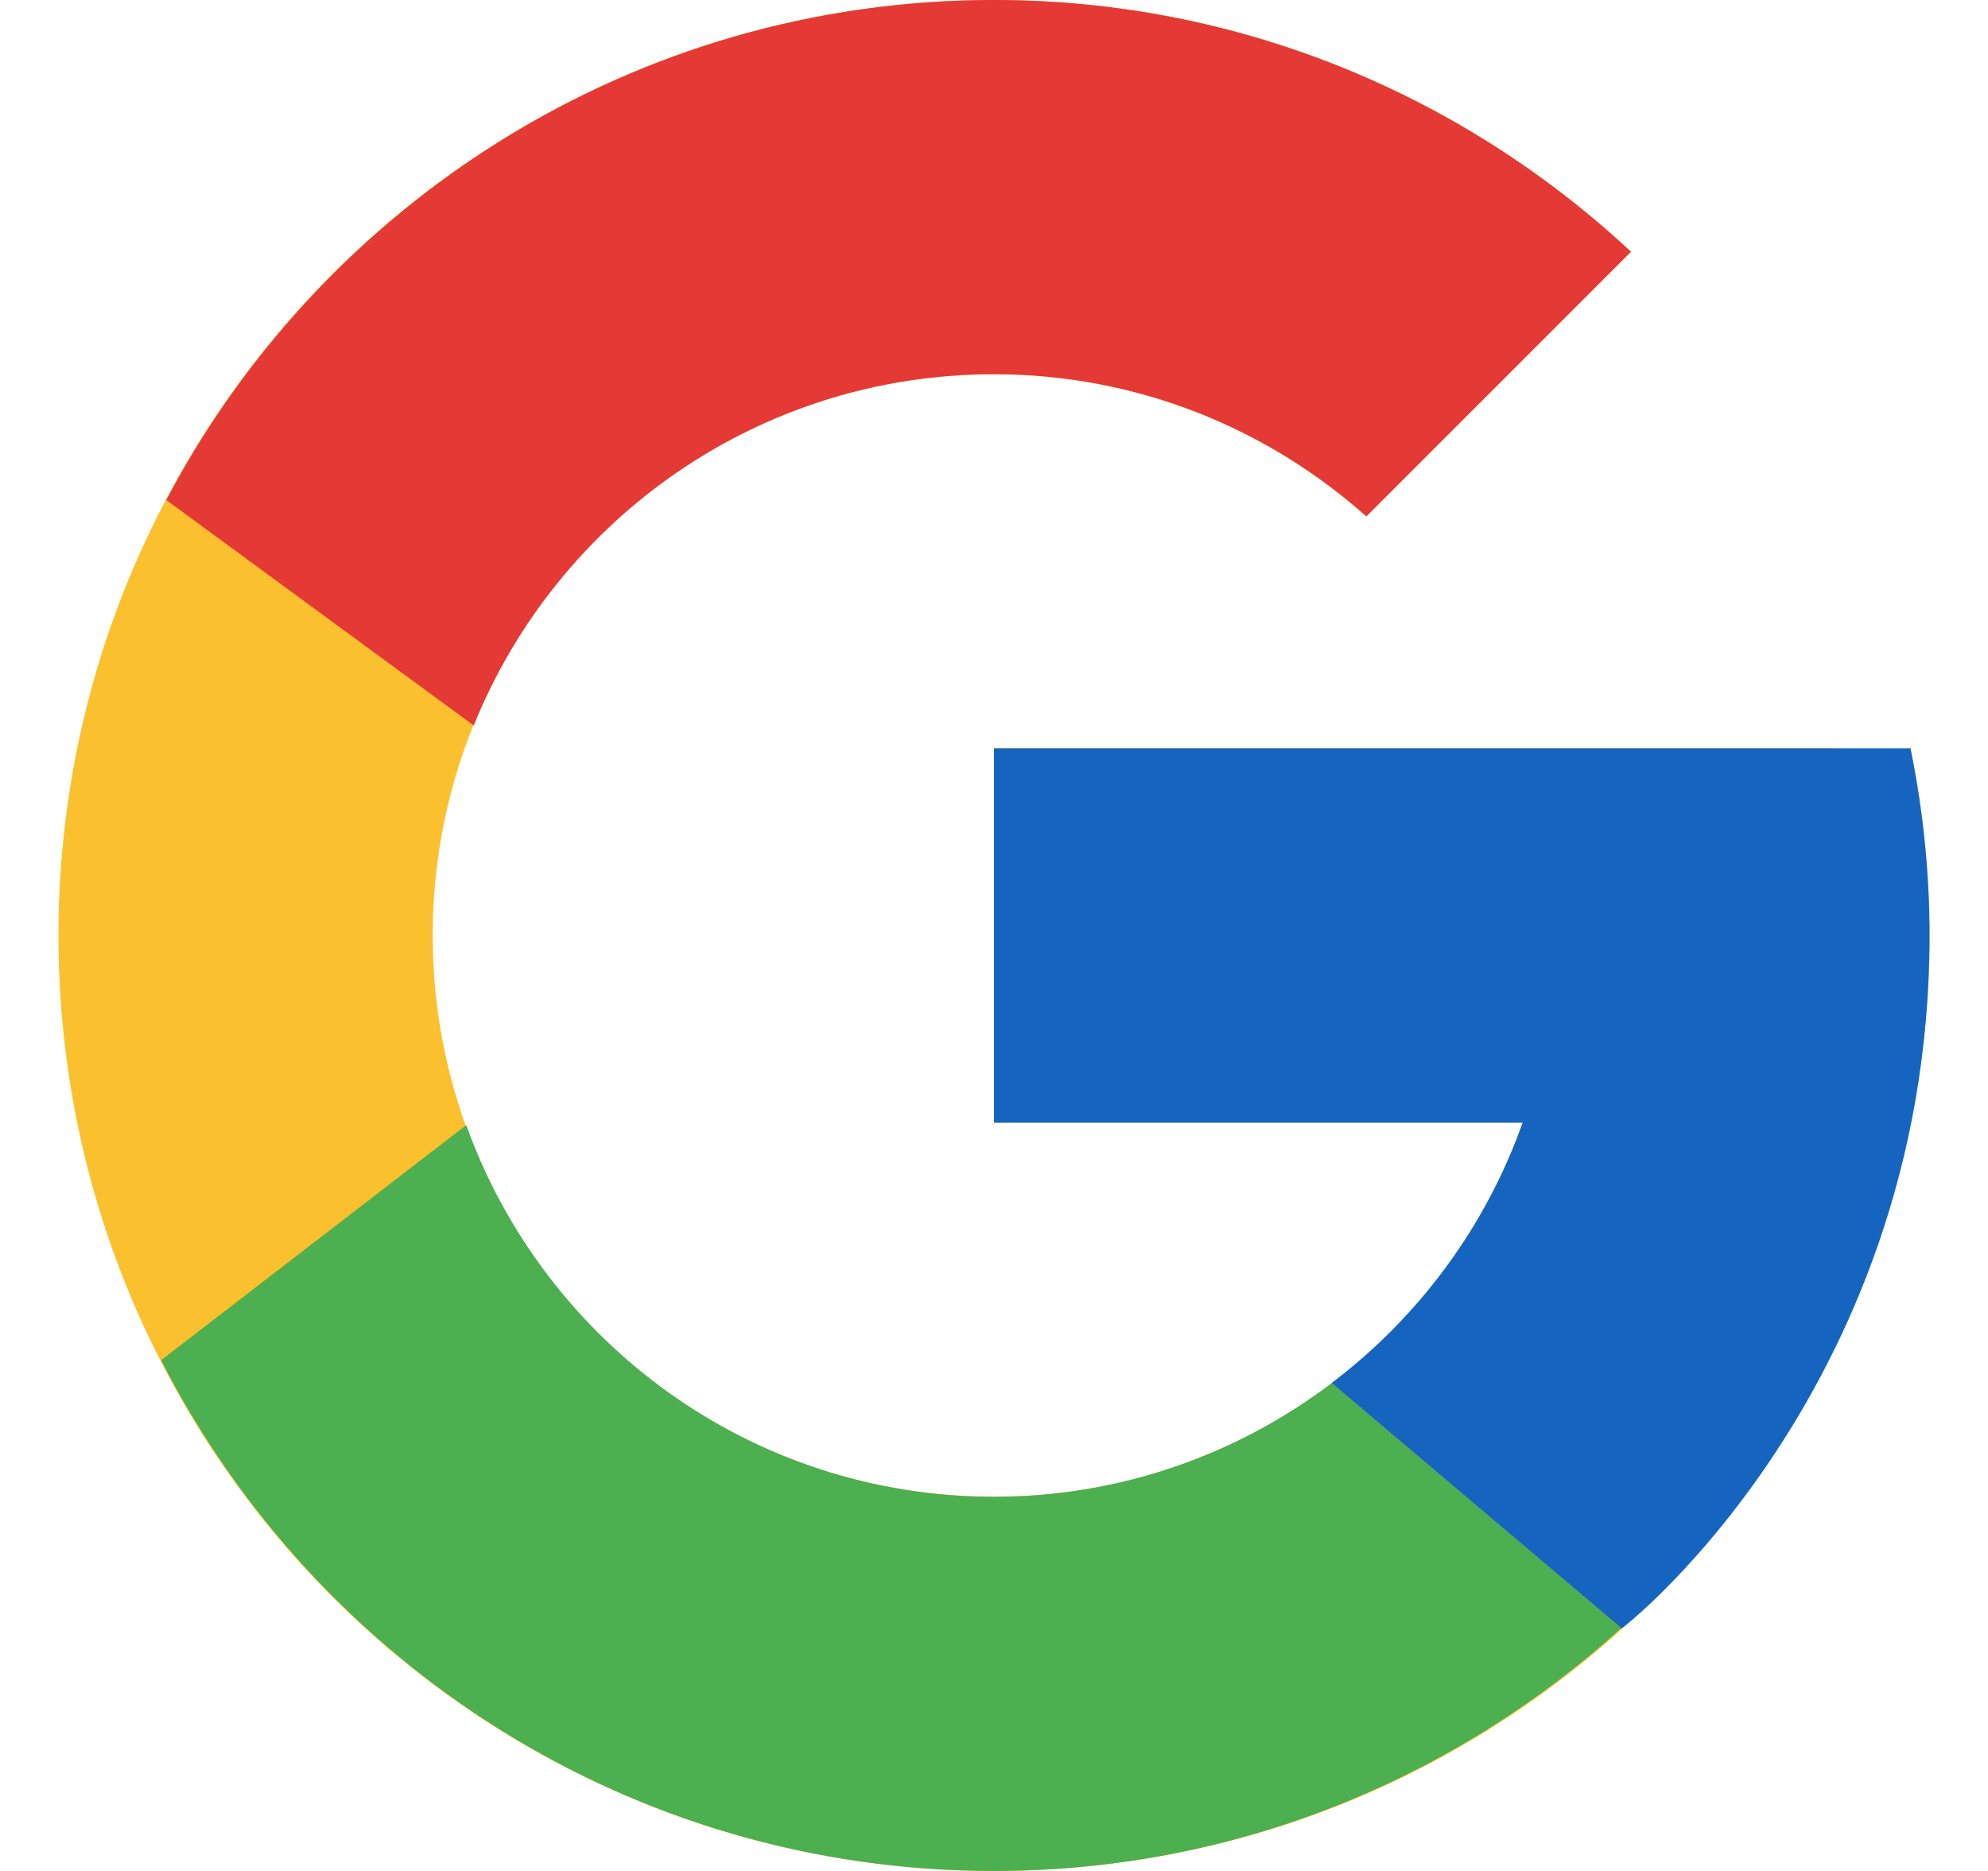 <svg width="17" height="16" viewBox="0 0 17 16" fill="none" xmlns="http://www.w3.org/2000/svg">
<path d="M16.344 6.433H15.7V6.4H8.5V9.6H13.021C12.362 11.463 10.589 12.8 8.5 12.8C5.849 12.8 3.7 10.651 3.7 8C3.7 5.349 5.849 3.2 8.5 3.2C9.724 3.2 10.837 3.662 11.684 4.416L13.947 2.153C12.518 0.821 10.607 0 8.5 0C4.082 0 0.5 3.582 0.5 8C0.5 12.418 4.082 16 8.5 16C12.918 16 16.5 12.418 16.5 8C16.5 7.464 16.445 6.94 16.344 6.433Z" fill="#FBC02D"/>
<path d="M1.422 4.276L4.051 6.204C4.762 4.443 6.484 3.2 8.5 3.2C9.724 3.2 10.837 3.662 11.684 4.416L13.947 2.153C12.518 0.821 10.607 0 8.5 0C5.427 0 2.762 1.735 1.422 4.276Z" fill="#E53935"/>
<path d="M8.5 16C10.566 16 12.444 15.209 13.864 13.923L11.388 11.828C10.584 12.436 9.586 12.8 8.5 12.8C6.419 12.8 4.652 11.473 3.987 9.622L1.378 11.632C2.702 14.222 5.391 16 8.5 16Z" fill="#4CAF50"/>
<path d="M16.344 6.433L16.338 6.4H15.7H8.5V9.6H13.021C12.704 10.495 12.129 11.266 11.386 11.828L11.388 11.828L13.864 13.923C13.688 14.082 16.5 12 16.5 8C16.5 7.464 16.445 6.94 16.344 6.433Z" fill="#1565C0"/>
</svg>
